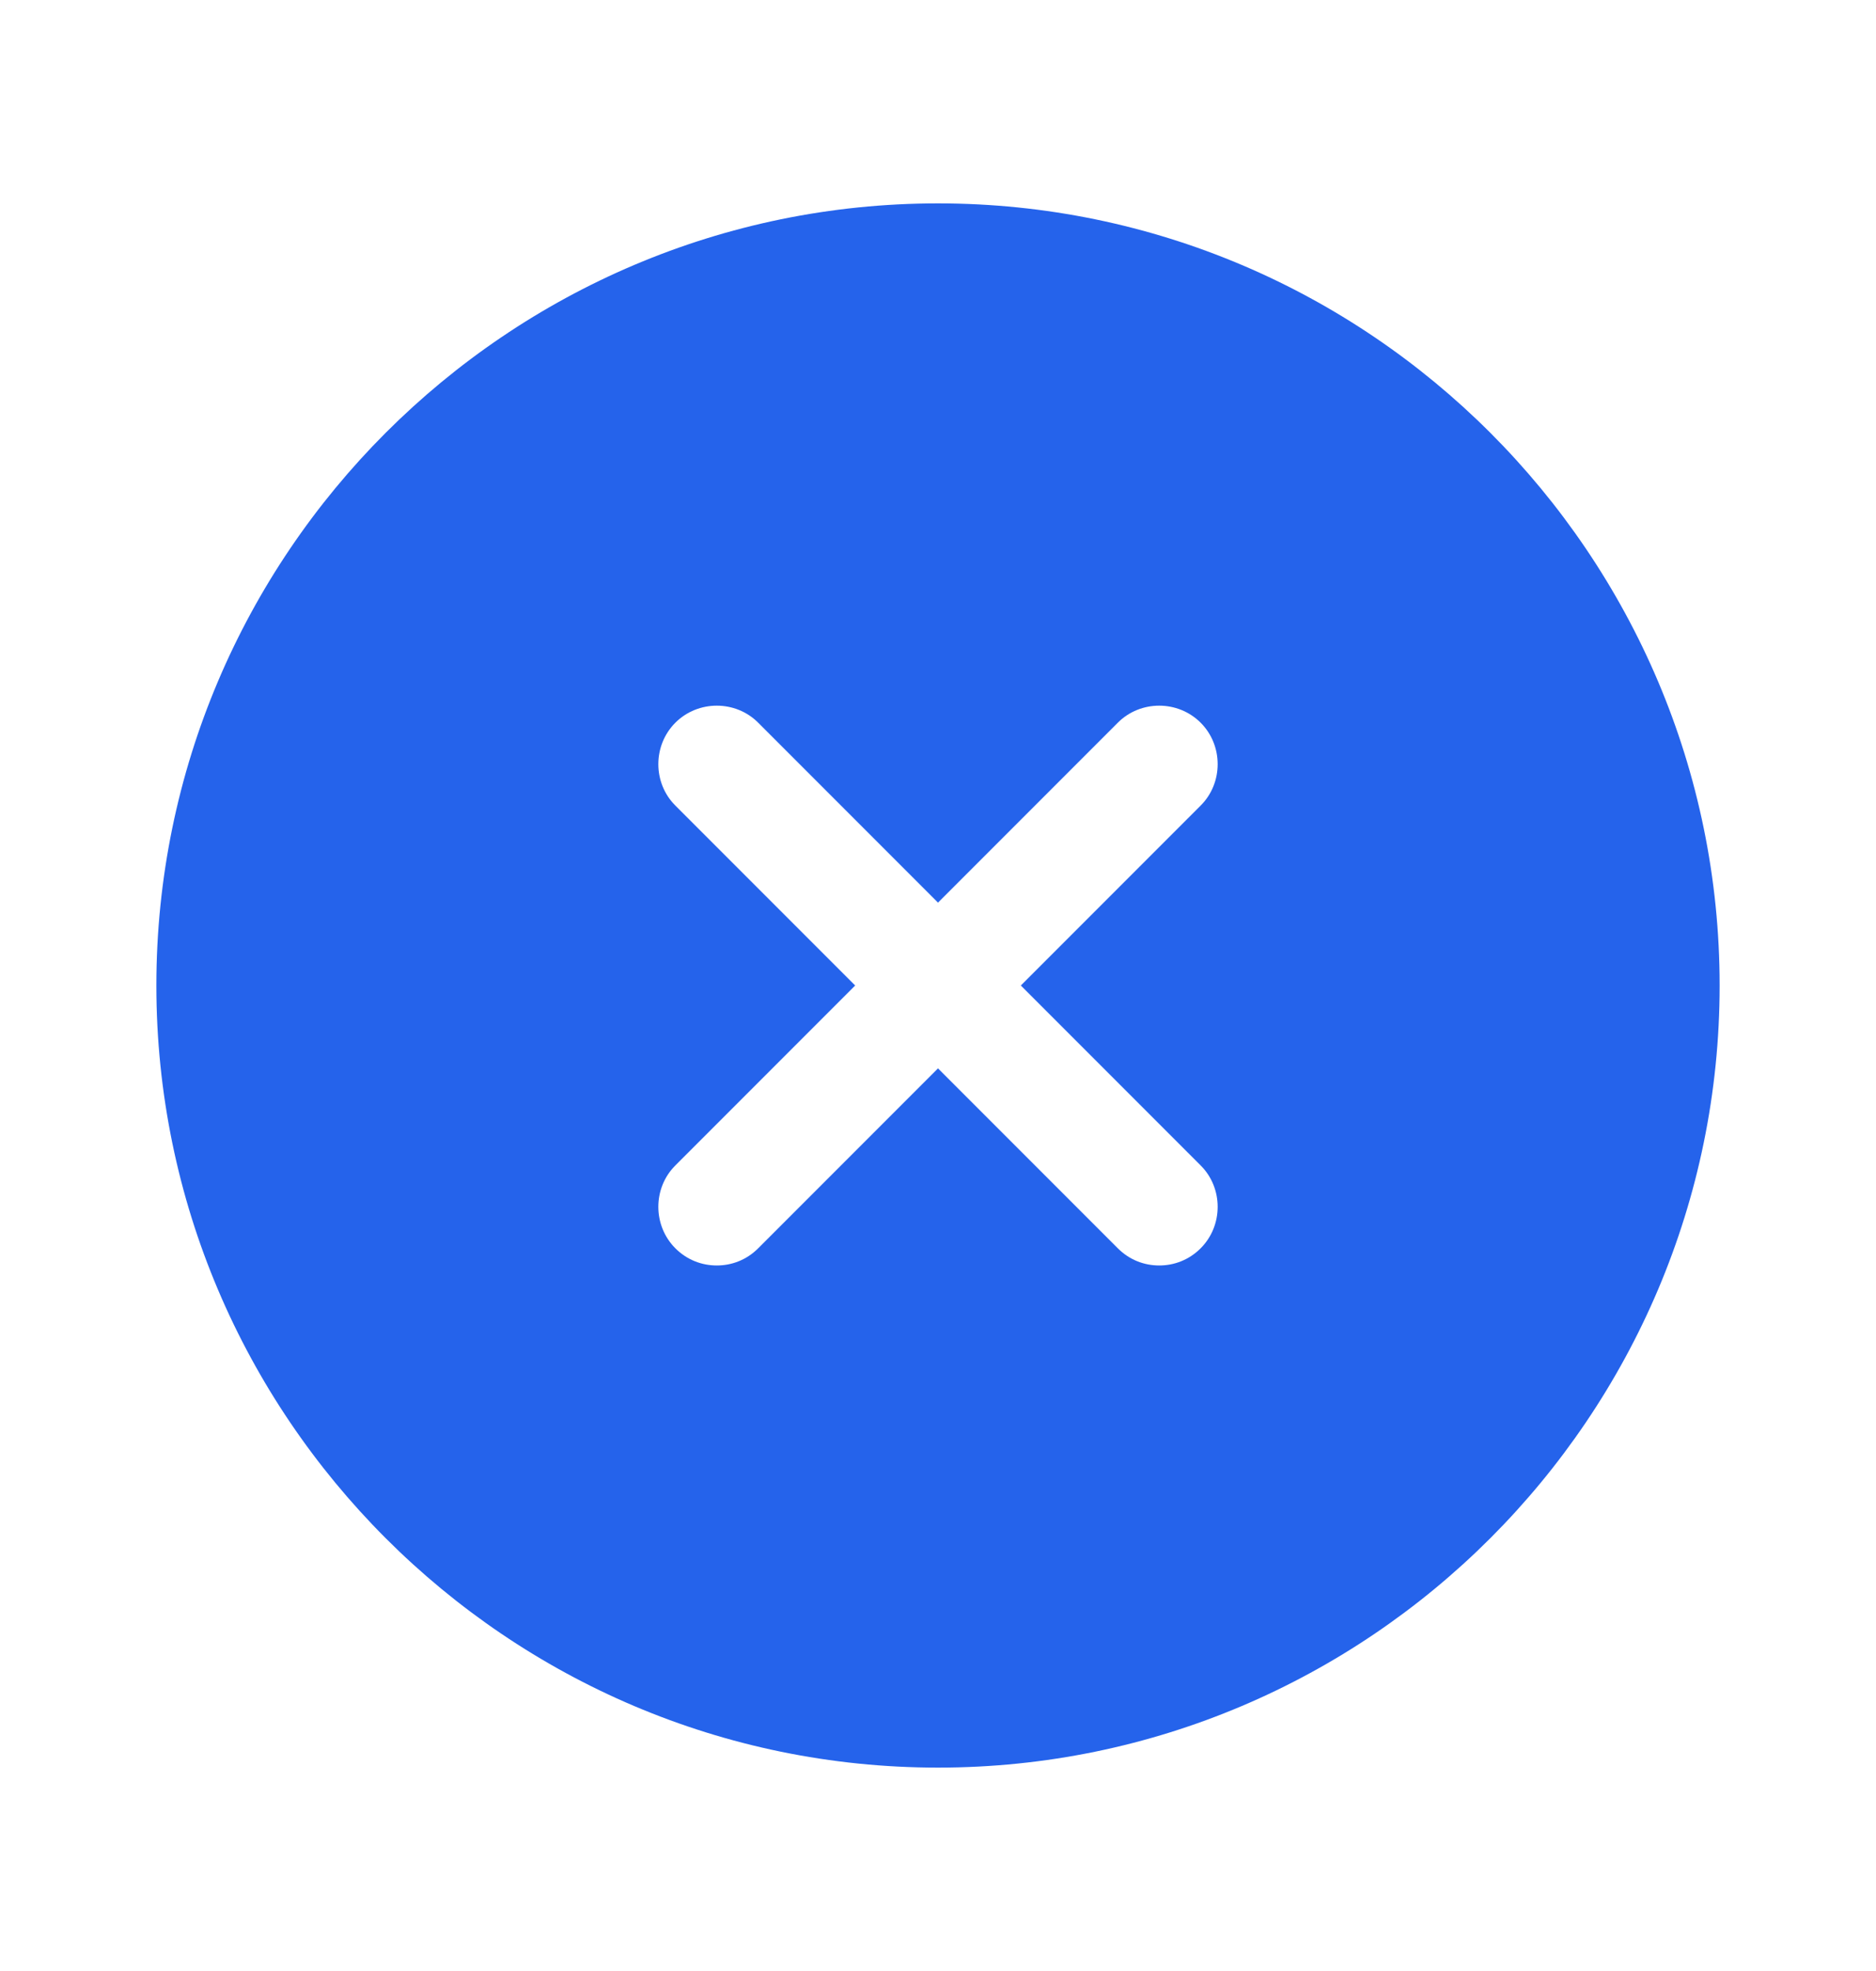 <svg width="20" height="21" viewBox="0 0 20 21" fill="none" xmlns="http://www.w3.org/2000/svg">
<g id="close-circle">
<path id="Vector" d="M10 2.167C5.408 2.167 1.667 5.908 1.667 10.5C1.667 15.092 5.408 18.833 10 18.833C14.592 18.833 18.333 15.092 18.333 10.5C18.333 5.908 14.592 2.167 10 2.167ZM12.8 12.417C13.042 12.658 13.042 13.058 12.8 13.3C12.675 13.425 12.517 13.483 12.358 13.483C12.2 13.483 12.042 13.425 11.917 13.3L10 11.383L8.083 13.3C7.958 13.425 7.8 13.483 7.642 13.483C7.483 13.483 7.325 13.425 7.2 13.3C6.958 13.058 6.958 12.658 7.2 12.417L9.117 10.5L7.2 8.583C6.958 8.342 6.958 7.942 7.2 7.7C7.442 7.458 7.842 7.458 8.083 7.7L10 9.617L11.917 7.7C12.158 7.458 12.558 7.458 12.8 7.7C13.042 7.942 13.042 8.342 12.8 8.583L10.883 10.5L12.8 12.417Z" fill="#2563EB"/>
</g>
</svg>
